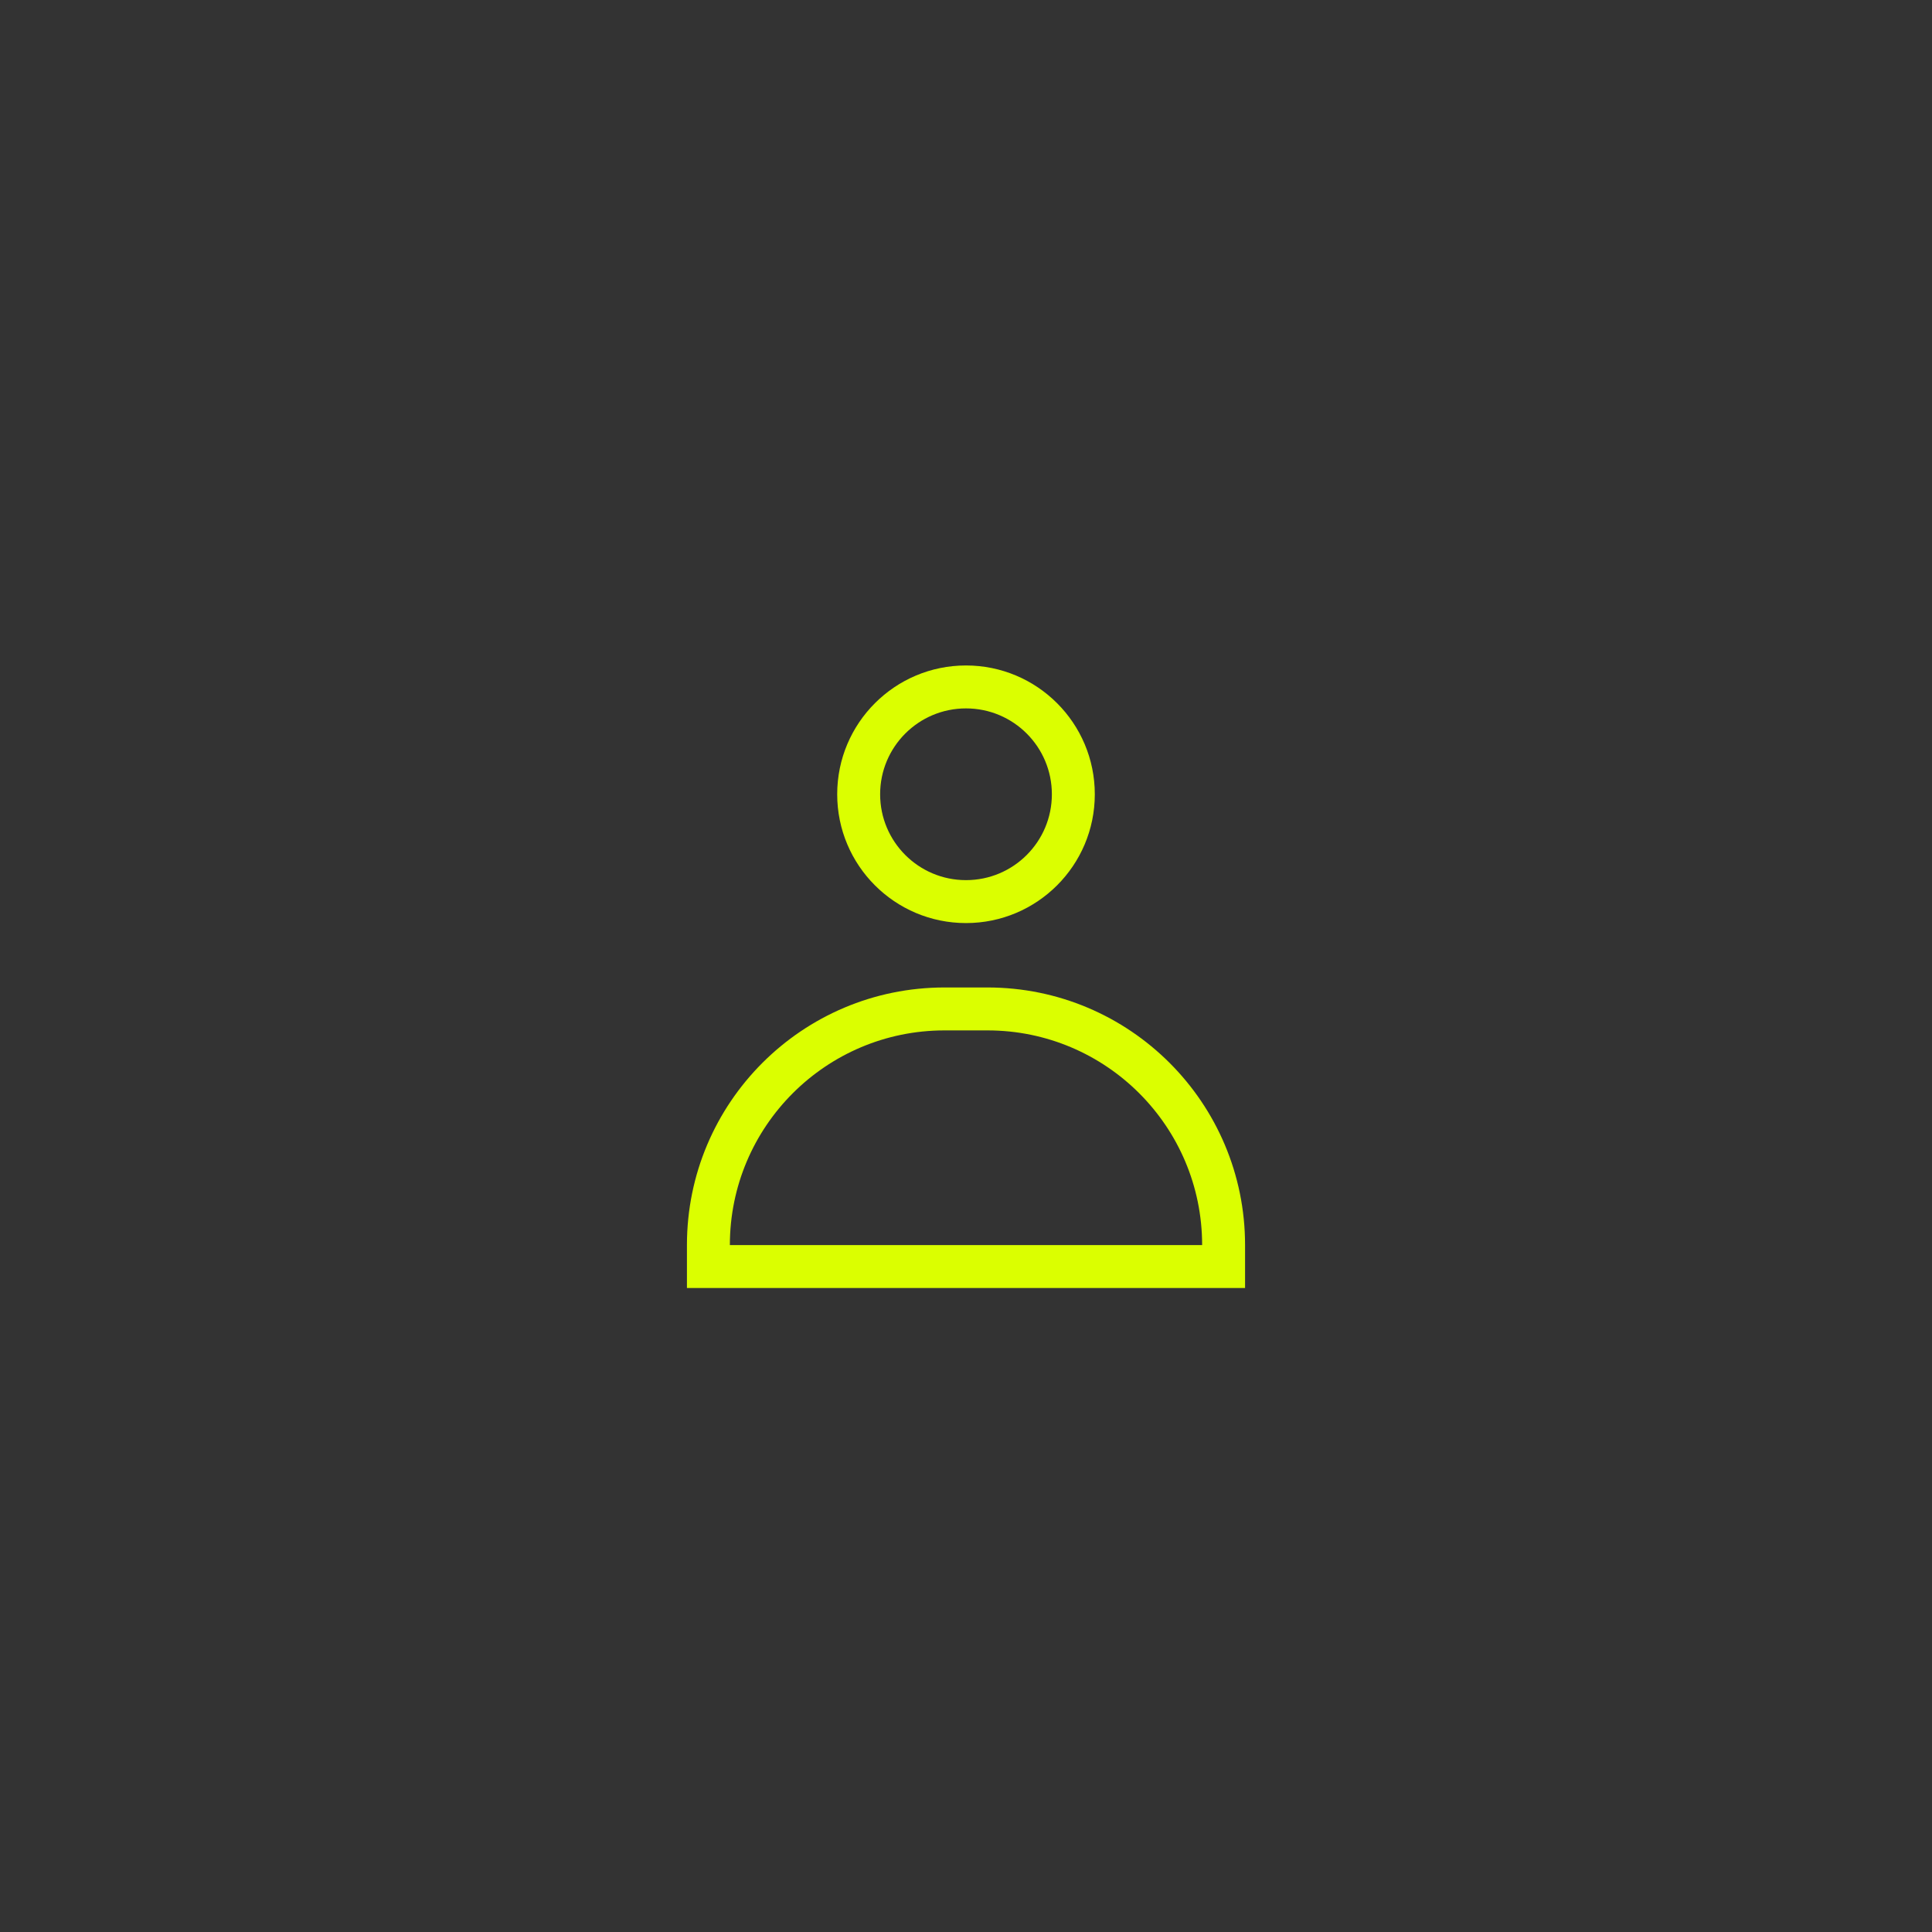 <svg width="45" height="45" viewBox="0 0 45 45" fill="none" xmlns="http://www.w3.org/2000/svg">
<rect x="0" y="0" width="45" height="45" fill="#333333" stroke="none"/>
<path fill-rule="evenodd" clip-rule="evenodd" d="M22.5 16.5C21.395 16.5 20.5 17.395 20.5 18.5C20.5 19.605 21.395 20.5 22.5 20.5C23.605 20.5 24.5 19.605 24.5 18.5C24.5 17.395 23.605 16.5 22.5 16.5ZM19.5 18.5C19.5 16.843 20.843 15.5 22.5 15.5C24.157 15.5 25.5 16.843 25.5 18.5C25.5 20.157 24.157 21.5 22.5 21.5C20.843 21.5 19.5 20.157 19.5 18.5Z" fill="#DBFF00"/>
<path fill-rule="evenodd" clip-rule="evenodd" d="M23 24H22C19.239 24 17 26.239 17 29H28C28 26.239 25.761 24 23 24ZM22 23C18.686 23 16 25.686 16 29V30H29V29C29 25.686 26.314 23 23 23H22Z" fill="#DBFF00"/>
</svg>
